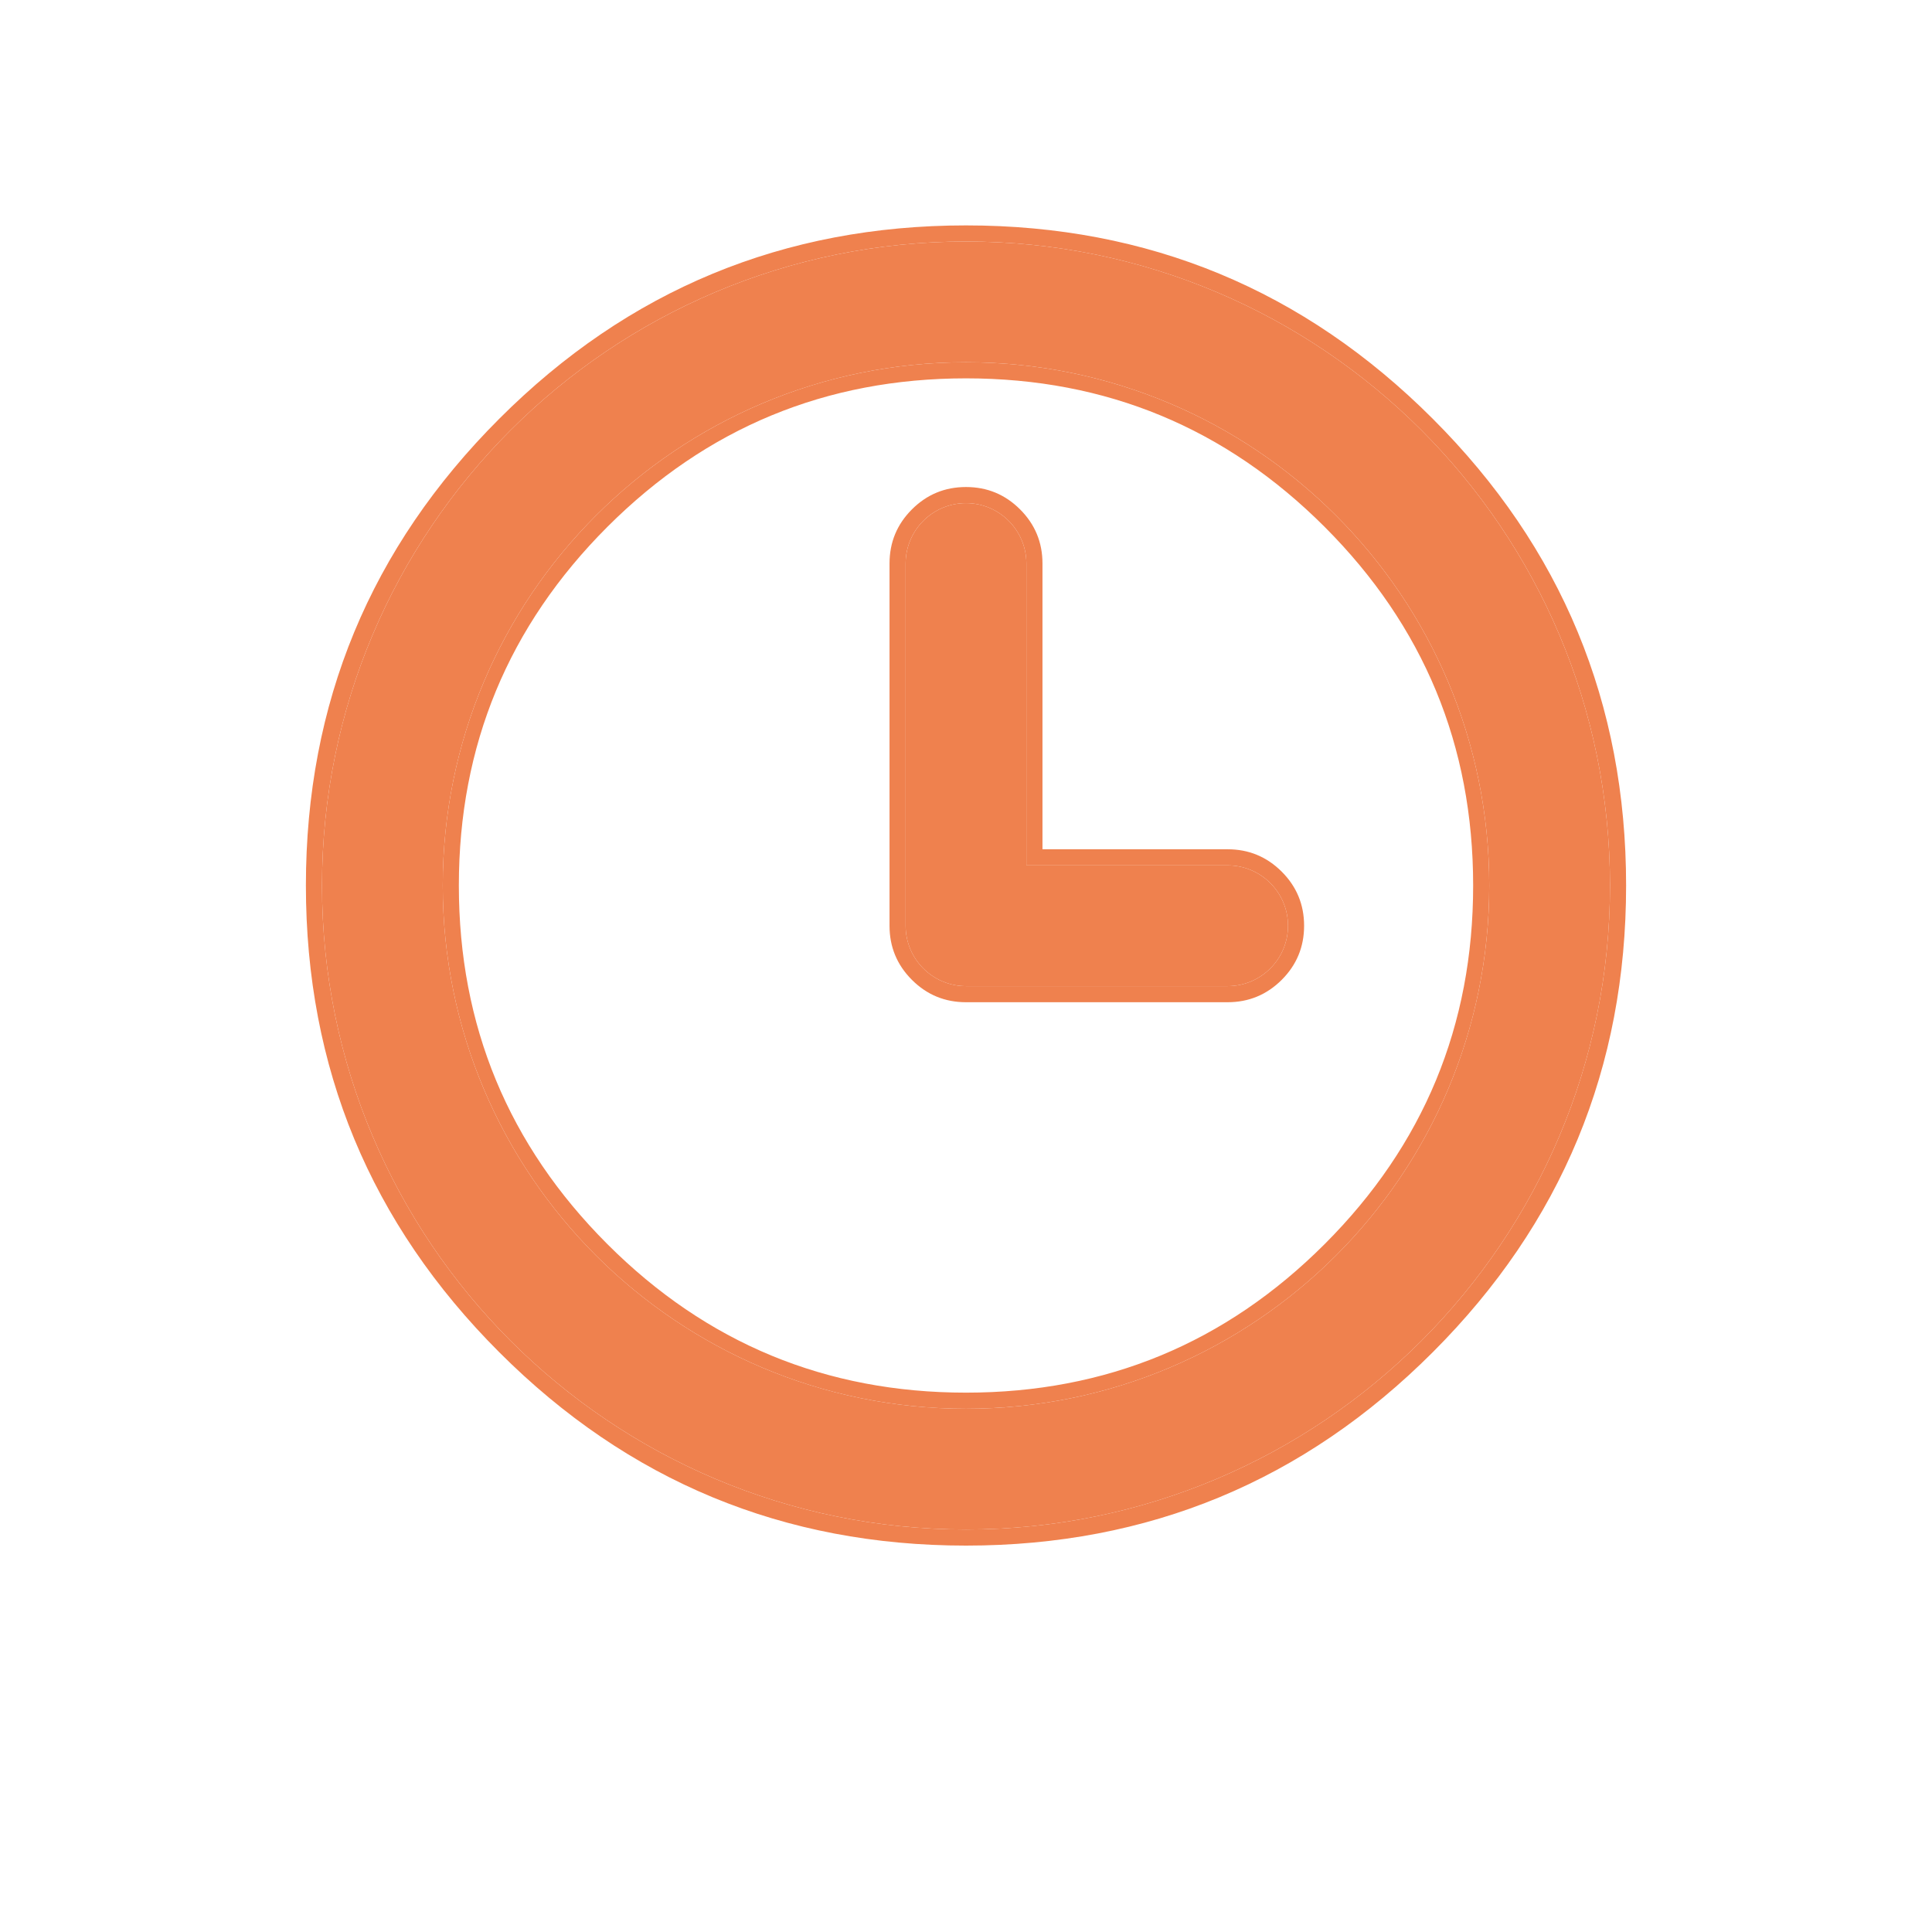 <svg xmlns="http://www.w3.org/2000/svg" xmlns:xlink="http://www.w3.org/1999/xlink" fill="none" version="1.1" width="24" height="24" viewBox="0 0 24 24"><defs><mask id="master_svg0_2457_1893"><g style="mix-blend-mode:passthrough"><rect x="0" y="0" width="24" height="24" rx="0" fill="#FFFFFF" fill-opacity="1"/></g></mask></defs><g style="mix-blend-mode:passthrough" mask="url(#master_svg0_2457_1893)"><g><path d="M12,19C7.582,19,4,15.418,4,11C4,6.582,7.582,3,12,3C16.418,3,20,6.582,20,11C20,15.418,16.418,19,12,19ZM12,4.5C8.41,4.5,5.5,7.41,5.5,11C5.5,14.59,8.41,17.5,12,17.5C15.59,17.5,18.5,14.59,18.5,11C18.5,7.41,15.59,4.5,12,4.5ZM15.25,12.25L12,12.25C11.586,12.25,11.25,11.914,11.25,11.5L11.25,7C11.25,6.586,11.586,6.25,12,6.25C12.414,6.25,12.75,6.586,12.75,7L12.75,10.75L15.25,10.75C15.664,10.75,16,11.086,16,11.5C16,11.914,15.664,12.25,15.25,12.25Z" fill="#EF814E" fill-opacity="1"/><path d="M6.202,16.798Q8.603,19.2,12,19.2Q15.397,19.2,17.798,16.798Q20.2,14.397,20.2,11Q20.2,7.603,17.798,5.202Q15.397,2.8,12,2.8Q8.603,2.8,6.202,5.202Q3.8,7.603,3.8,11Q3.8,14.397,6.202,16.798ZM4,11C4,15.418,7.582,19,12,19C16.418,19,20,15.418,20,11C20,6.582,16.418,3,12,3C7.582,3,4,6.582,4,11ZM5.5,11C5.5,7.41,8.41,4.5,12,4.5C15.59,4.5,18.5,7.41,18.5,11C18.5,14.59,15.59,17.5,12,17.5C8.41,17.5,5.5,14.59,5.5,11ZM7.545,6.545Q9.391,4.7,12,4.7Q14.61,4.7,16.455,6.545Q18.3,8.391,18.3,11Q18.3,13.61,16.455,15.455Q14.61,17.3,12,17.3Q9.39,17.3,7.545,15.455Q5.7,13.61,5.7,11Q5.7,8.391,7.545,6.545ZM12,12.45L15.25,12.45Q15.643,12.45,15.922,12.172Q16.2,11.894,16.2,11.5Q16.2,11.106,15.922,10.828Q15.643,10.55,15.25,10.55L12.95,10.55L12.95,7Q12.95,6.606,12.672,6.328Q12.394,6.05,12,6.05Q11.606,6.05,11.328,6.328Q11.05,6.606,11.05,7L11.05,11.5Q11.05,11.894,11.328,12.172Q11.606,12.45,12,12.45ZM12.75,10.55L12.75,7C12.75,6.586,12.414,6.25,12,6.25C11.586,6.25,11.25,6.586,11.25,7L11.25,11.5C11.25,11.914,11.586,12.25,12,12.25L15.25,12.25C15.664,12.25,16,11.914,16,11.5C16,11.086,15.664,10.75,15.25,10.75L12.75,10.75L12.75,10.55Z" fill-rule="evenodd" fill="#EF814E" fill-opacity="1"/></g></g></svg>